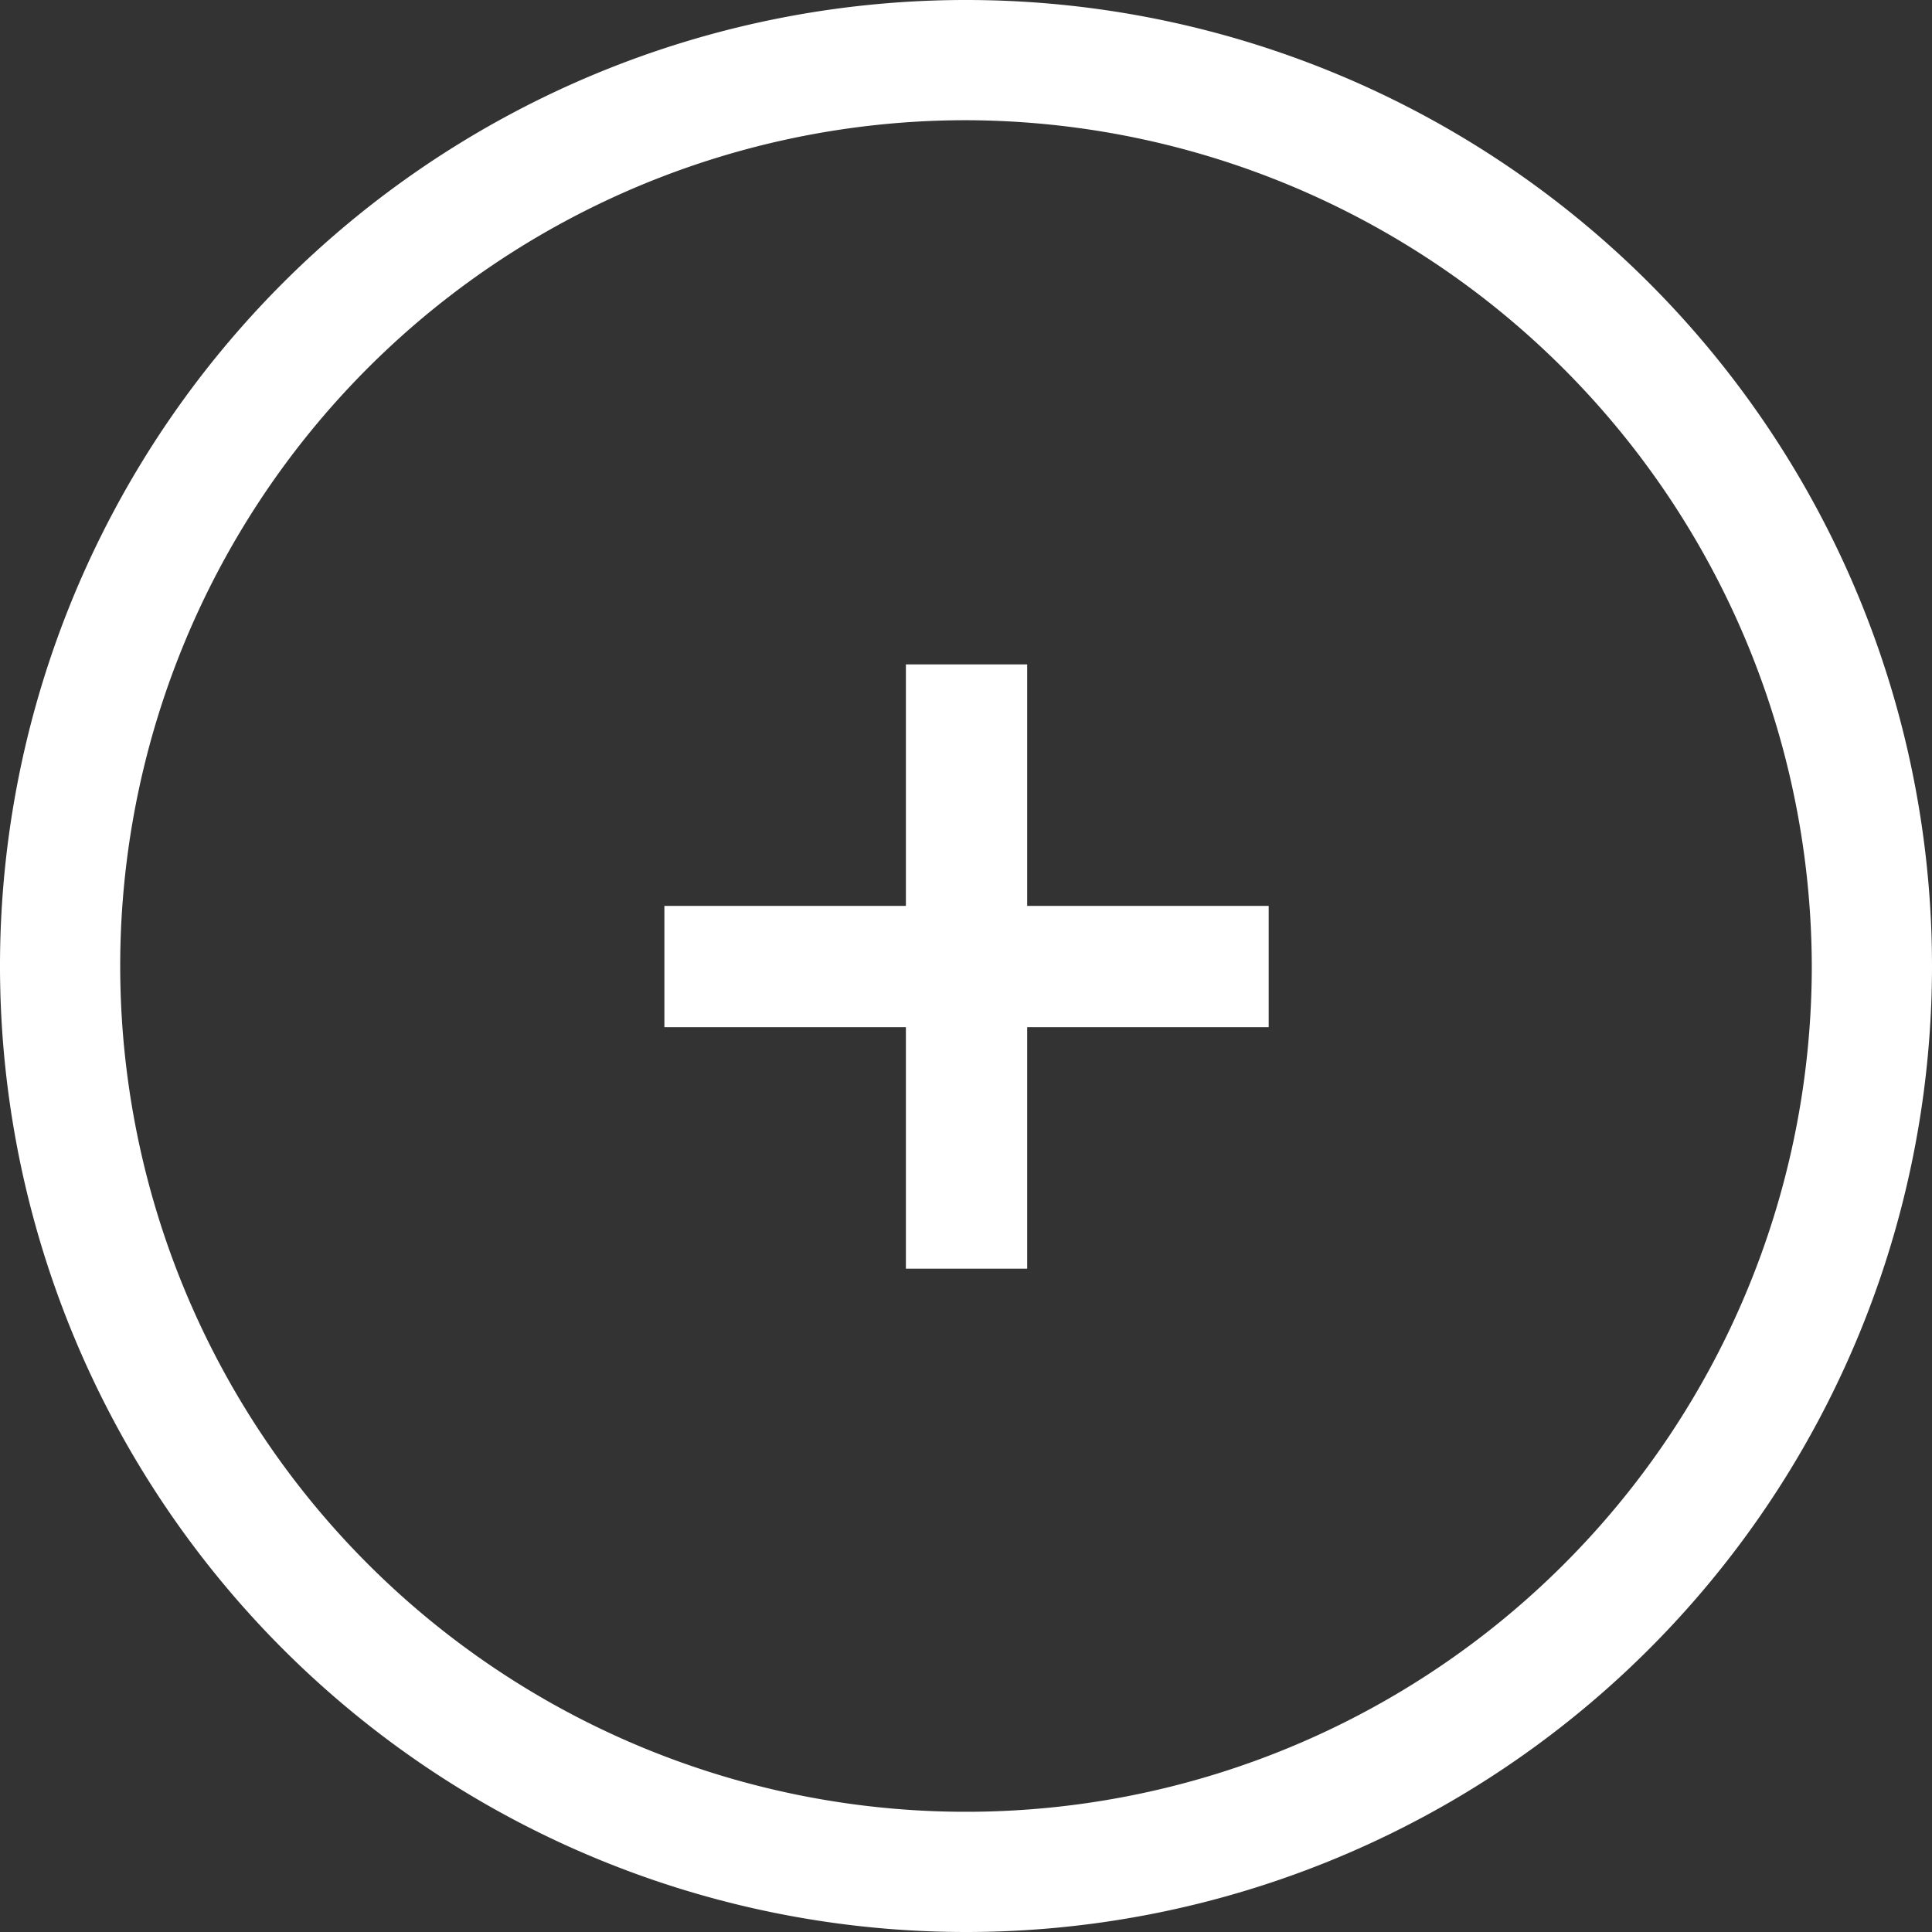 <svg xmlns="http://www.w3.org/2000/svg" viewBox="0 0 18 18"><rect x="0" y="0" width="18" height="18" fill="#333333" stroke="none"/><defs><style>.cls-1{fill:#fff;}</style></defs><g id="Layer_2" data-name="Layer 2"><g id="Layer_1_copy" data-name="Layer 1 copy"><path class="cls-1" d="M9,18a9,9,0,1,1,9-9A9,9,0,0,1,9,18ZM9,1.12A7.88,7.88,0,1,0,16.88,9,7.9,7.9,0,0,0,9,1.12Z"/><rect class="cls-1" x="6.19" y="8.44" width="5.63" height="1.13"/><rect class="cls-1" x="8.44" y="6.19" width="1.13" height="5.63"/></g></g></svg>